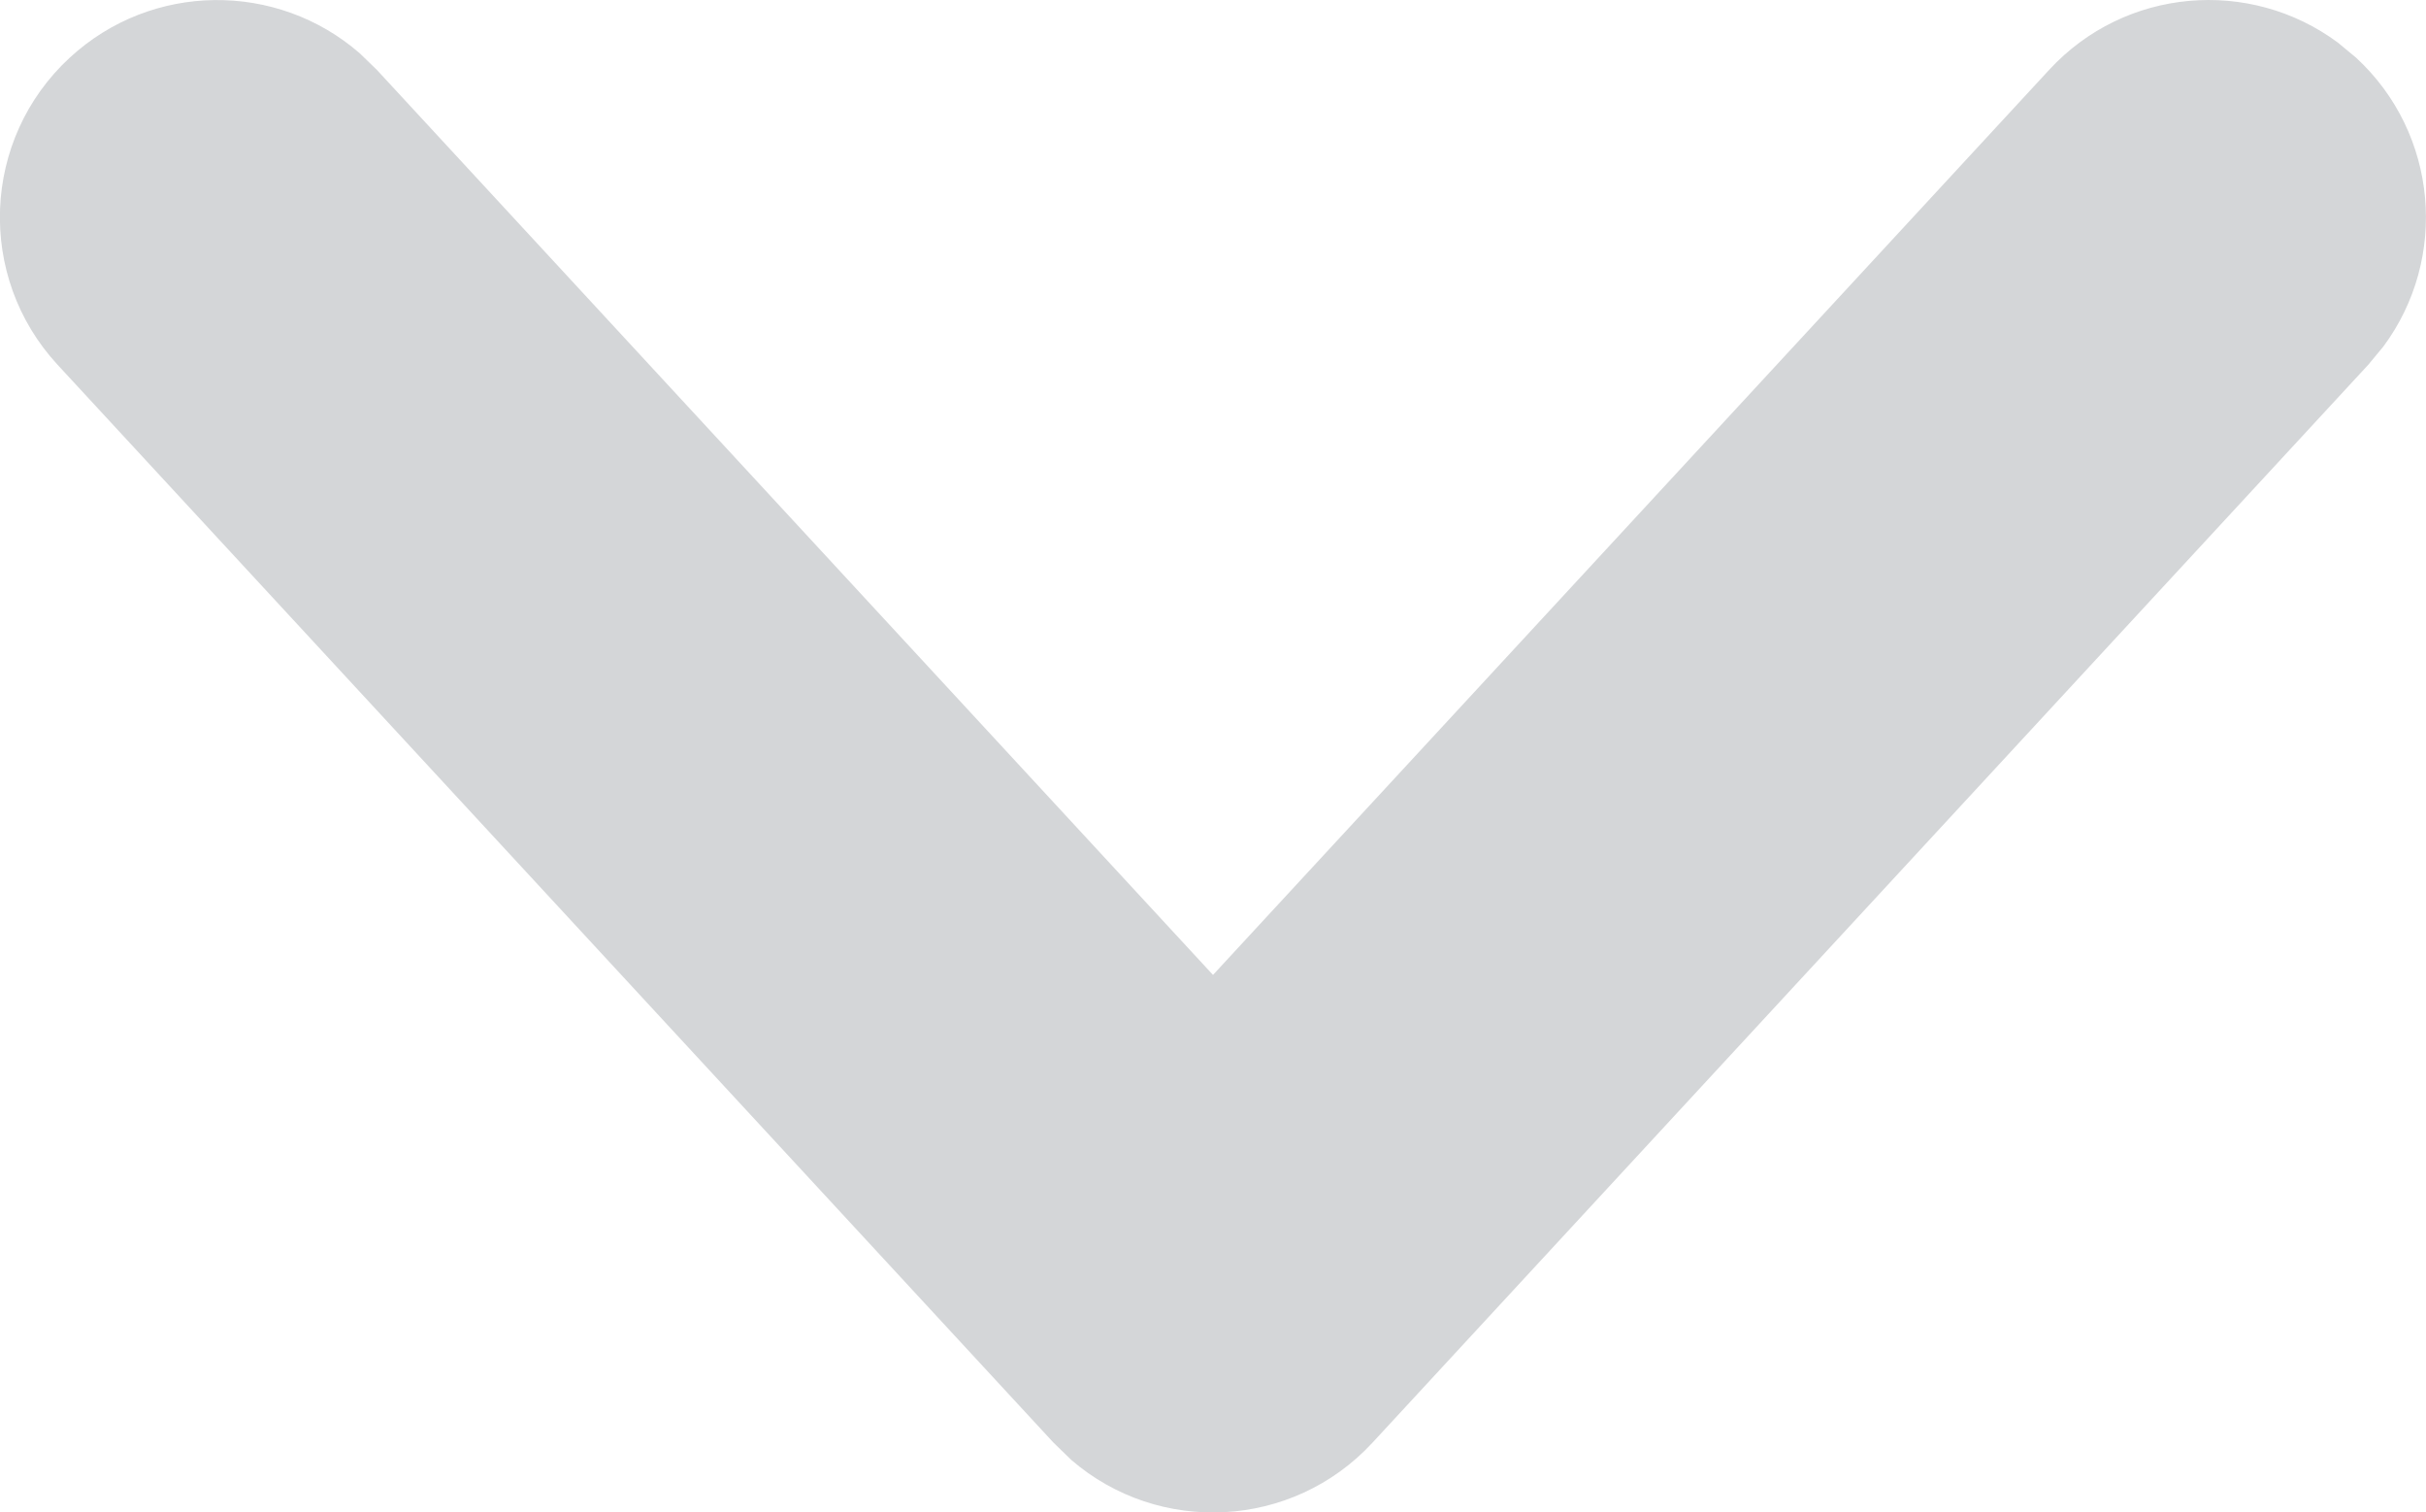 <svg xmlns="http://www.w3.org/2000/svg" xmlns:xlink="http://www.w3.org/1999/xlink" fill="none" version="1.1" width="13.956" height="8.7" viewBox="0 0 13.956 8.7"><g transform="matrix(0,1,-1,0,13.956,-13.956)"><g transform="matrix(0,1,-1,0,22.656,-22.656)"><path d="M28.716,0.402C29.178,-0.098,29.946,-0.132,30.449,0.302L30.552,0.402L36.281,6.602C36.749,7.109,36.718,7.9,36.211,8.368C35.738,8.805,35.017,8.807,34.542,8.393L34.444,8.298L29.634,3.092L24.824,8.298C24.387,8.772,23.669,8.83,23.163,8.455L23.058,8.368C22.585,7.931,22.526,7.213,22.901,6.707L22.988,6.602L28.716,0.402Z" fill="#D4D6D8" fill-opacity="1"/></g></g></svg>